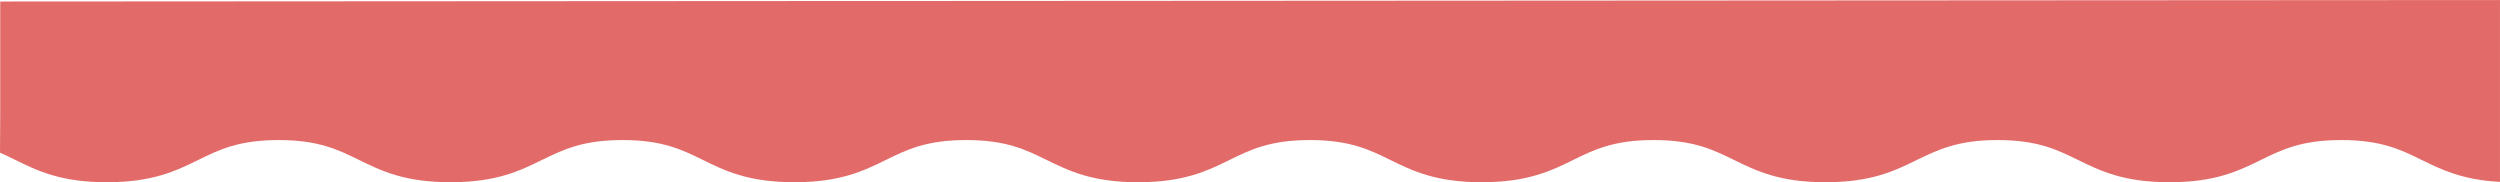 <?xml version="1.0" encoding="UTF-8"?>
<svg width="1660px" height="121px" viewBox="0 0 1660 121" version="1.1" xmlns="http://www.w3.org/2000/svg" xmlns:xlink="http://www.w3.org/1999/xlink">
    <!-- Generator: Sketch 50.2 (55047) - http://www.bohemiancoding.com/sketch -->
    <title>Shape</title>
    <desc>Created with Sketch.</desc>
    <defs></defs>
    <g id="Page-1" stroke="none" stroke-width="1" fill="none" fill-rule="evenodd">
        <g id="header-2" fill="#e26b69" fill-rule="nonzero">
            <path d="M0.15,1 L0.15,75 L0,101.39 C3.39,102.87 6.64,104.46 9.92,106.07 C24.87,113.41 40.33,121 70.92,121 C101.51,121 117,113.41 131.92,106.07 C145.63,99.35 158.58,93 185.02,93 C211.46,93 224.41,99.35 238.12,106.07 C253.07,113.41 268.53,121 299.12,121 C329.71,121 345.21,113.41 360.12,106.07 C374,99.37 386.9,93 413.35,93 C439.8,93 452.74,99.35 466.45,106.07 C481.4,113.43 496.86,121 527.48,121 C558.1,121 573.56,113.41 588.48,106.07 C602.19,99.35 615.14,93 641.58,93 C668.02,93 680.97,99.35 694.68,106.07 C709.68,113.41 725.09,121 755.68,121 C786.27,121 801.76,113.41 816.68,106.07 C830.39,99.35 843.34,93 869.78,93 C896.22,93 909.18,99.35 922.88,106.07 C937.83,113.41 953.29,121 983.88,121 C1014.47,121 1029.96,113.41 1044.88,106.07 C1058.59,99.35 1071.53,93 1097.98,93 C1124.43,93 1137.37,99.35 1151.08,106.07 C1166.08,113.41 1181.49,121 1212.08,121 C1242.67,121 1258.16,113.41 1273.08,106.07 C1287,99.37 1300,93 1326.4,93 C1352.8,93 1365.8,99.35 1379.51,106.07 C1394.51,113.41 1409.92,121 1440.51,121 C1471.1,121 1486.59,113.41 1501.51,106.07 C1515.22,99.35 1528.17,93 1554.62,93 C1581.07,93 1594.02,99.35 1607.73,106.08 C1621.18,112.67 1635.05,119.47 1659.99,120.77 L1659.99,7.10542736e-15 L0.15,1 Z" id="Shape"></path>
        </g>
    </g>
</svg>